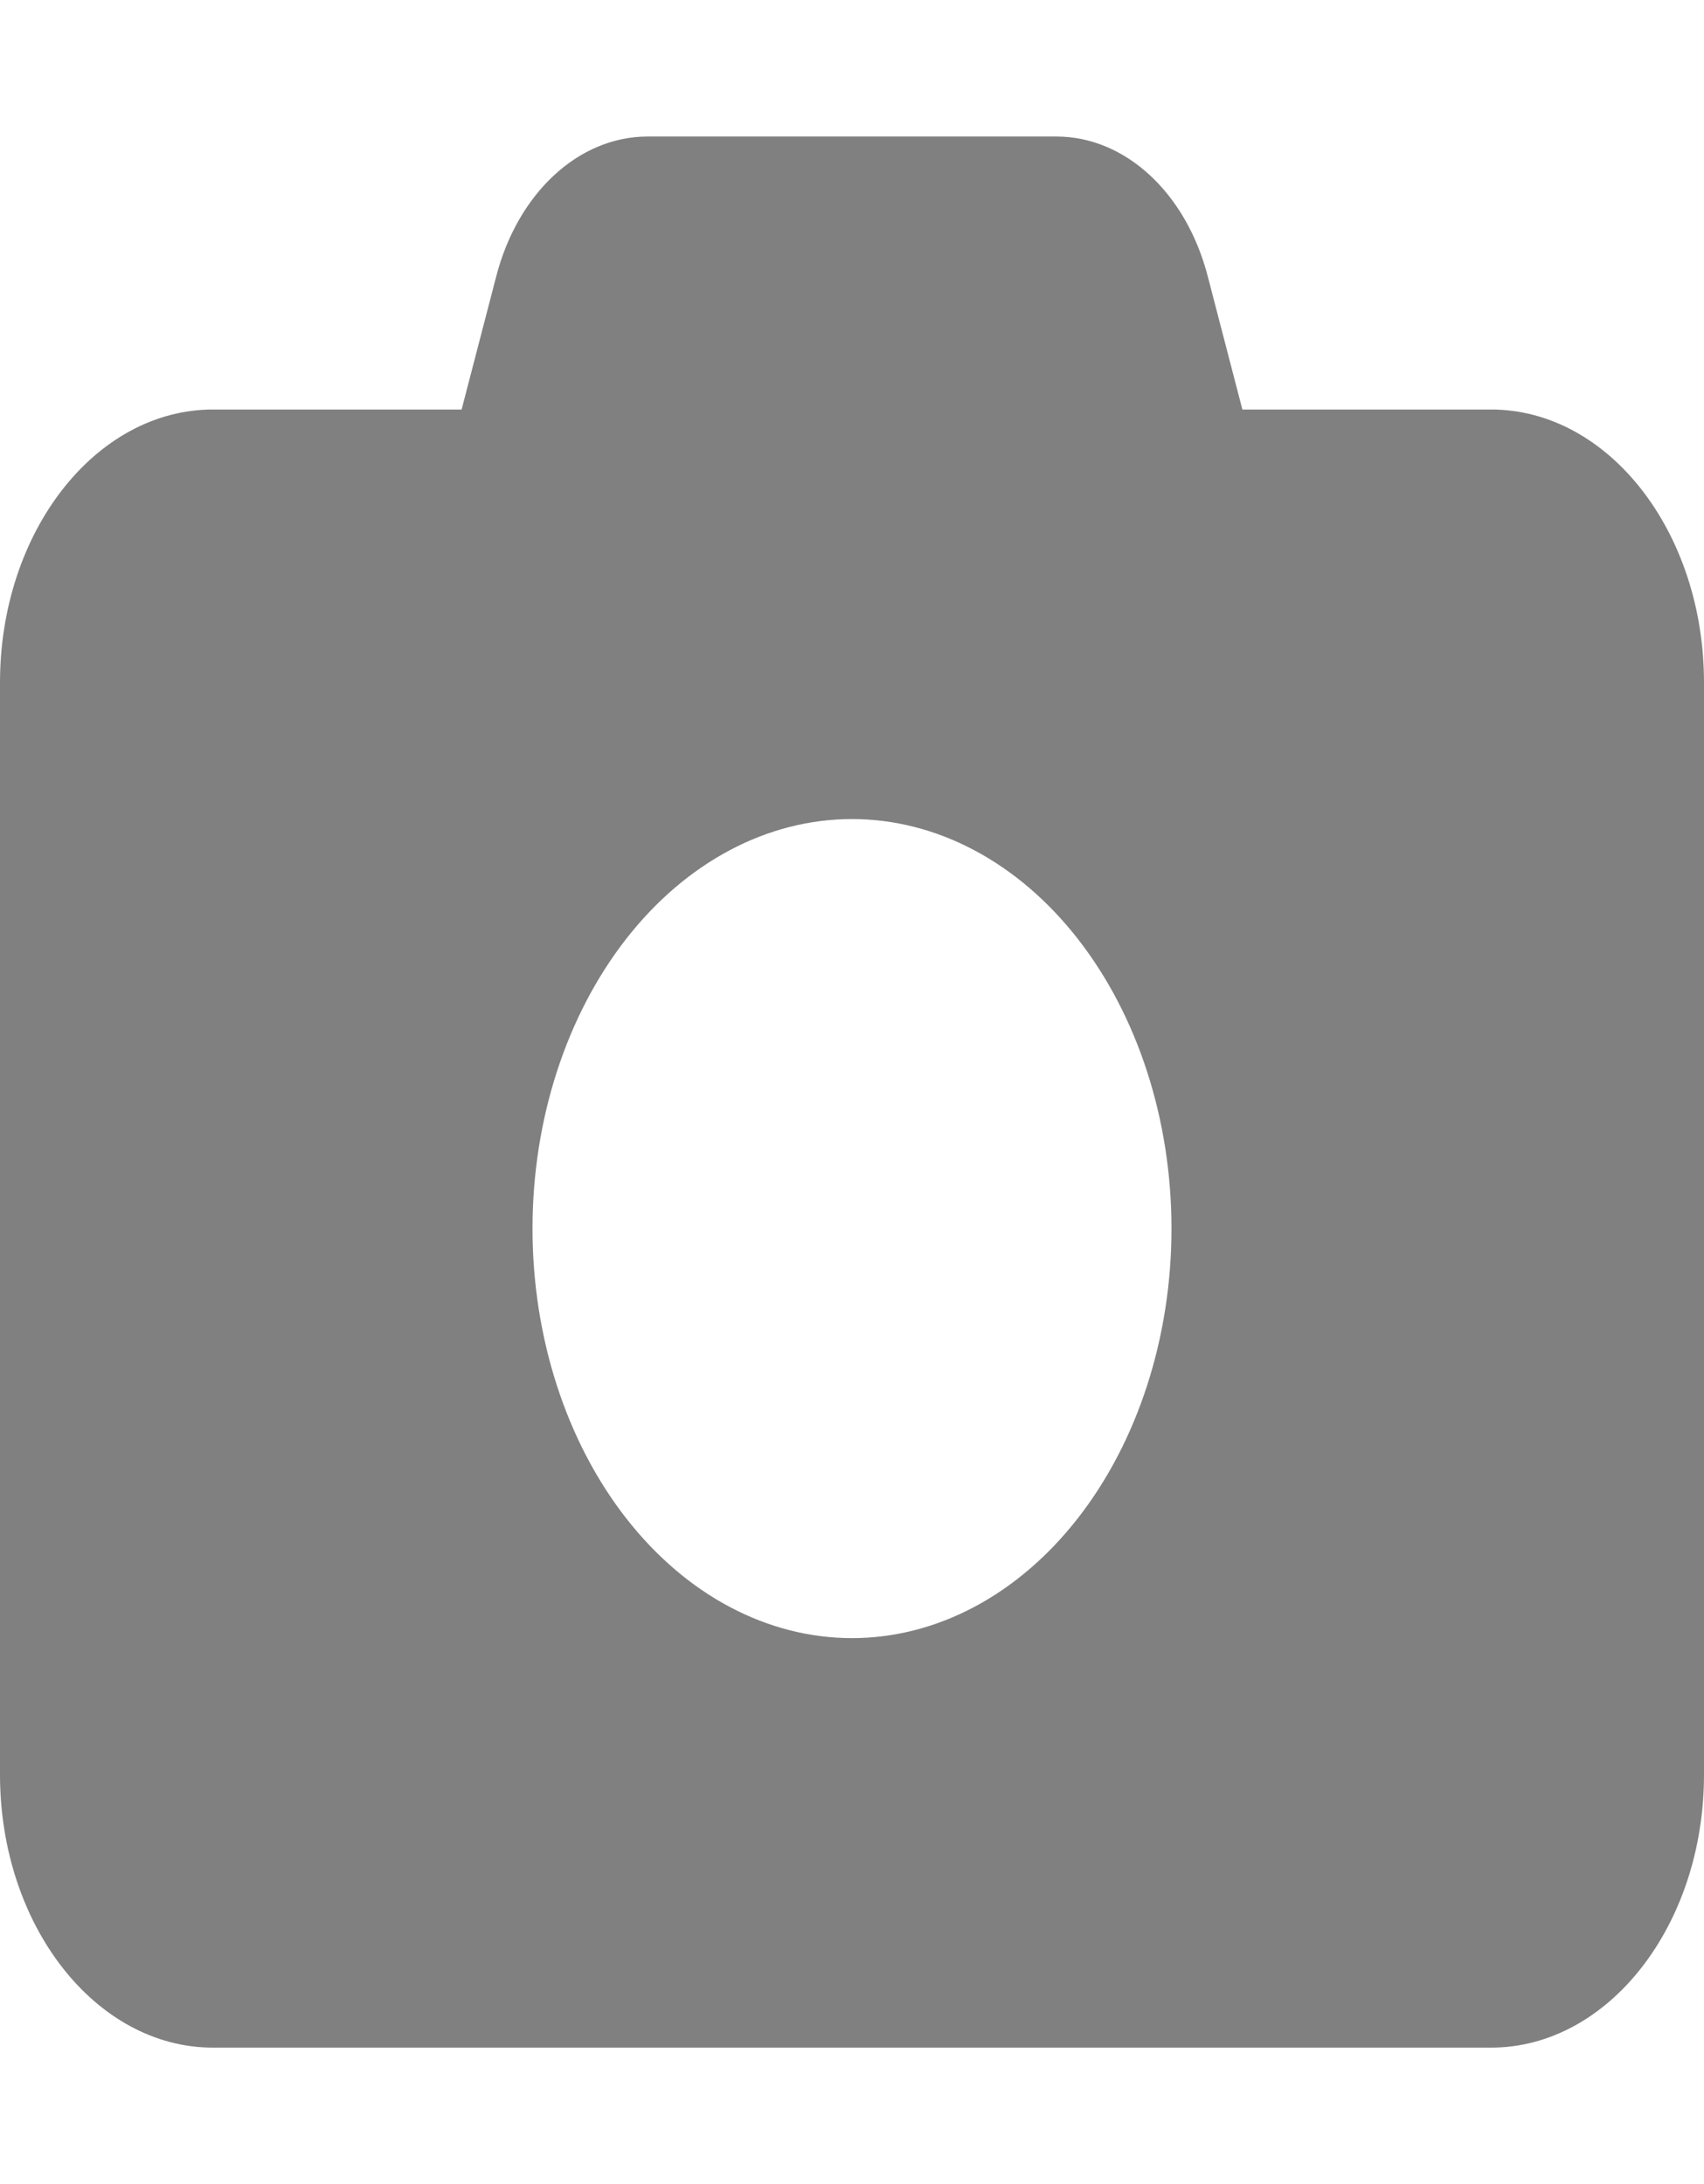<svg width="71" height="91" viewBox="0 0 71 91" fill="none" xmlns="http://www.w3.org/2000/svg">
<path d="M20.676 11.517L19.234 17.062H8.875C3.98 17.062 0 22.163 0 28.438V73.938C0 80.212 3.98 85.312 8.875 85.312H62.125C67.02 85.312 71 80.212 71 73.938V28.438C71 22.163 67.02 17.062 62.125 17.062H51.766L50.324 11.517C49.423 8.034 46.885 5.688 44.014 5.688H26.985C24.115 5.688 21.577 8.034 20.676 11.517ZM35.5 34.125C39.031 34.125 42.417 35.923 44.913 39.123C47.41 42.322 48.812 46.662 48.812 51.188C48.812 55.713 47.41 60.053 44.913 63.252C42.417 66.452 39.031 68.25 35.5 68.25C31.969 68.25 28.583 66.452 26.087 63.252C23.59 60.053 22.188 55.713 22.188 51.188C22.188 46.662 23.59 42.322 26.087 39.123C28.583 35.923 31.969 34.125 35.5 34.125Z" fill="#808080"/>
</svg>
